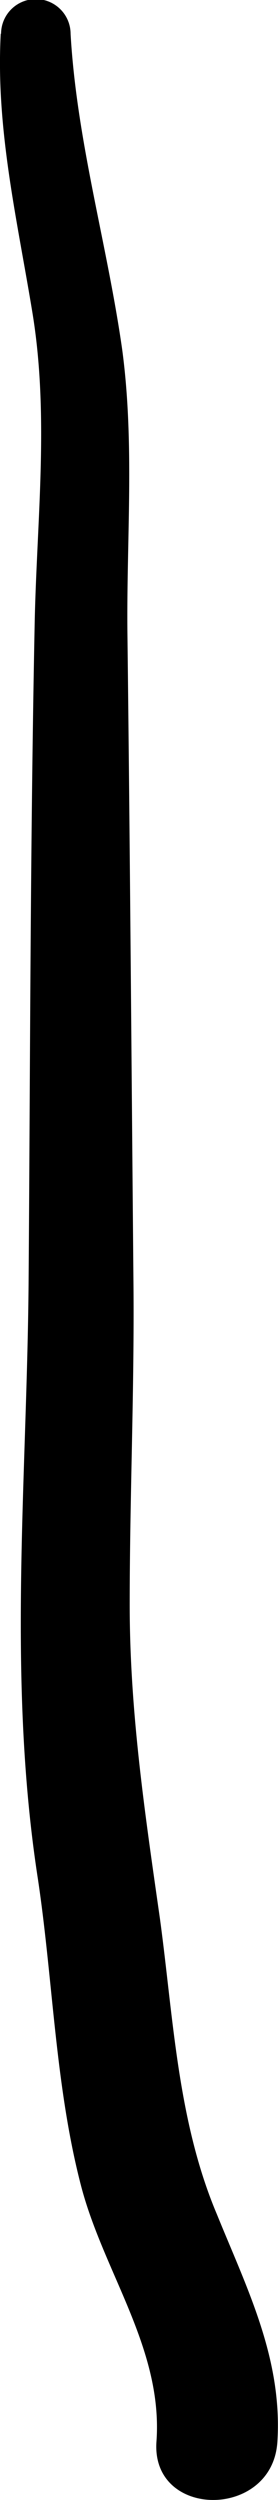 <svg xmlns="http://www.w3.org/2000/svg" viewBox="0 0 18.39 165.09"><title>Asset 356</title><g id="Layer_2" data-name="Layer 2"><g id="Layer_1-2" data-name="Layer 1"><path d="M.05,2.22c-.34,6.27,1.08,12.25,2.09,18.4,1.11,6.74.32,13.46.16,20.24C2,55.52,2,70.2,1.89,84.87,1.77,98,.48,111,2.51,124.1c1,6.68,1.14,13.64,2.84,20.2,1.49,5.76,5.44,10.79,5,16.93-.37,5.14,7.7,5.15,8,0,.34-5.48-2-10.08-4-15-2.61-6.17-2.88-13-3.77-19.53-1-7-2-13.68-2-20.74s.31-14.06.25-21.1c-.13-14.35-.23-28.69-.4-43-.07-6.26.49-12.58-.35-18.8-1-7-3-13.71-3.41-20.82a2.3,2.3,0,0,0-4.6,0Z"/></g></g></svg>